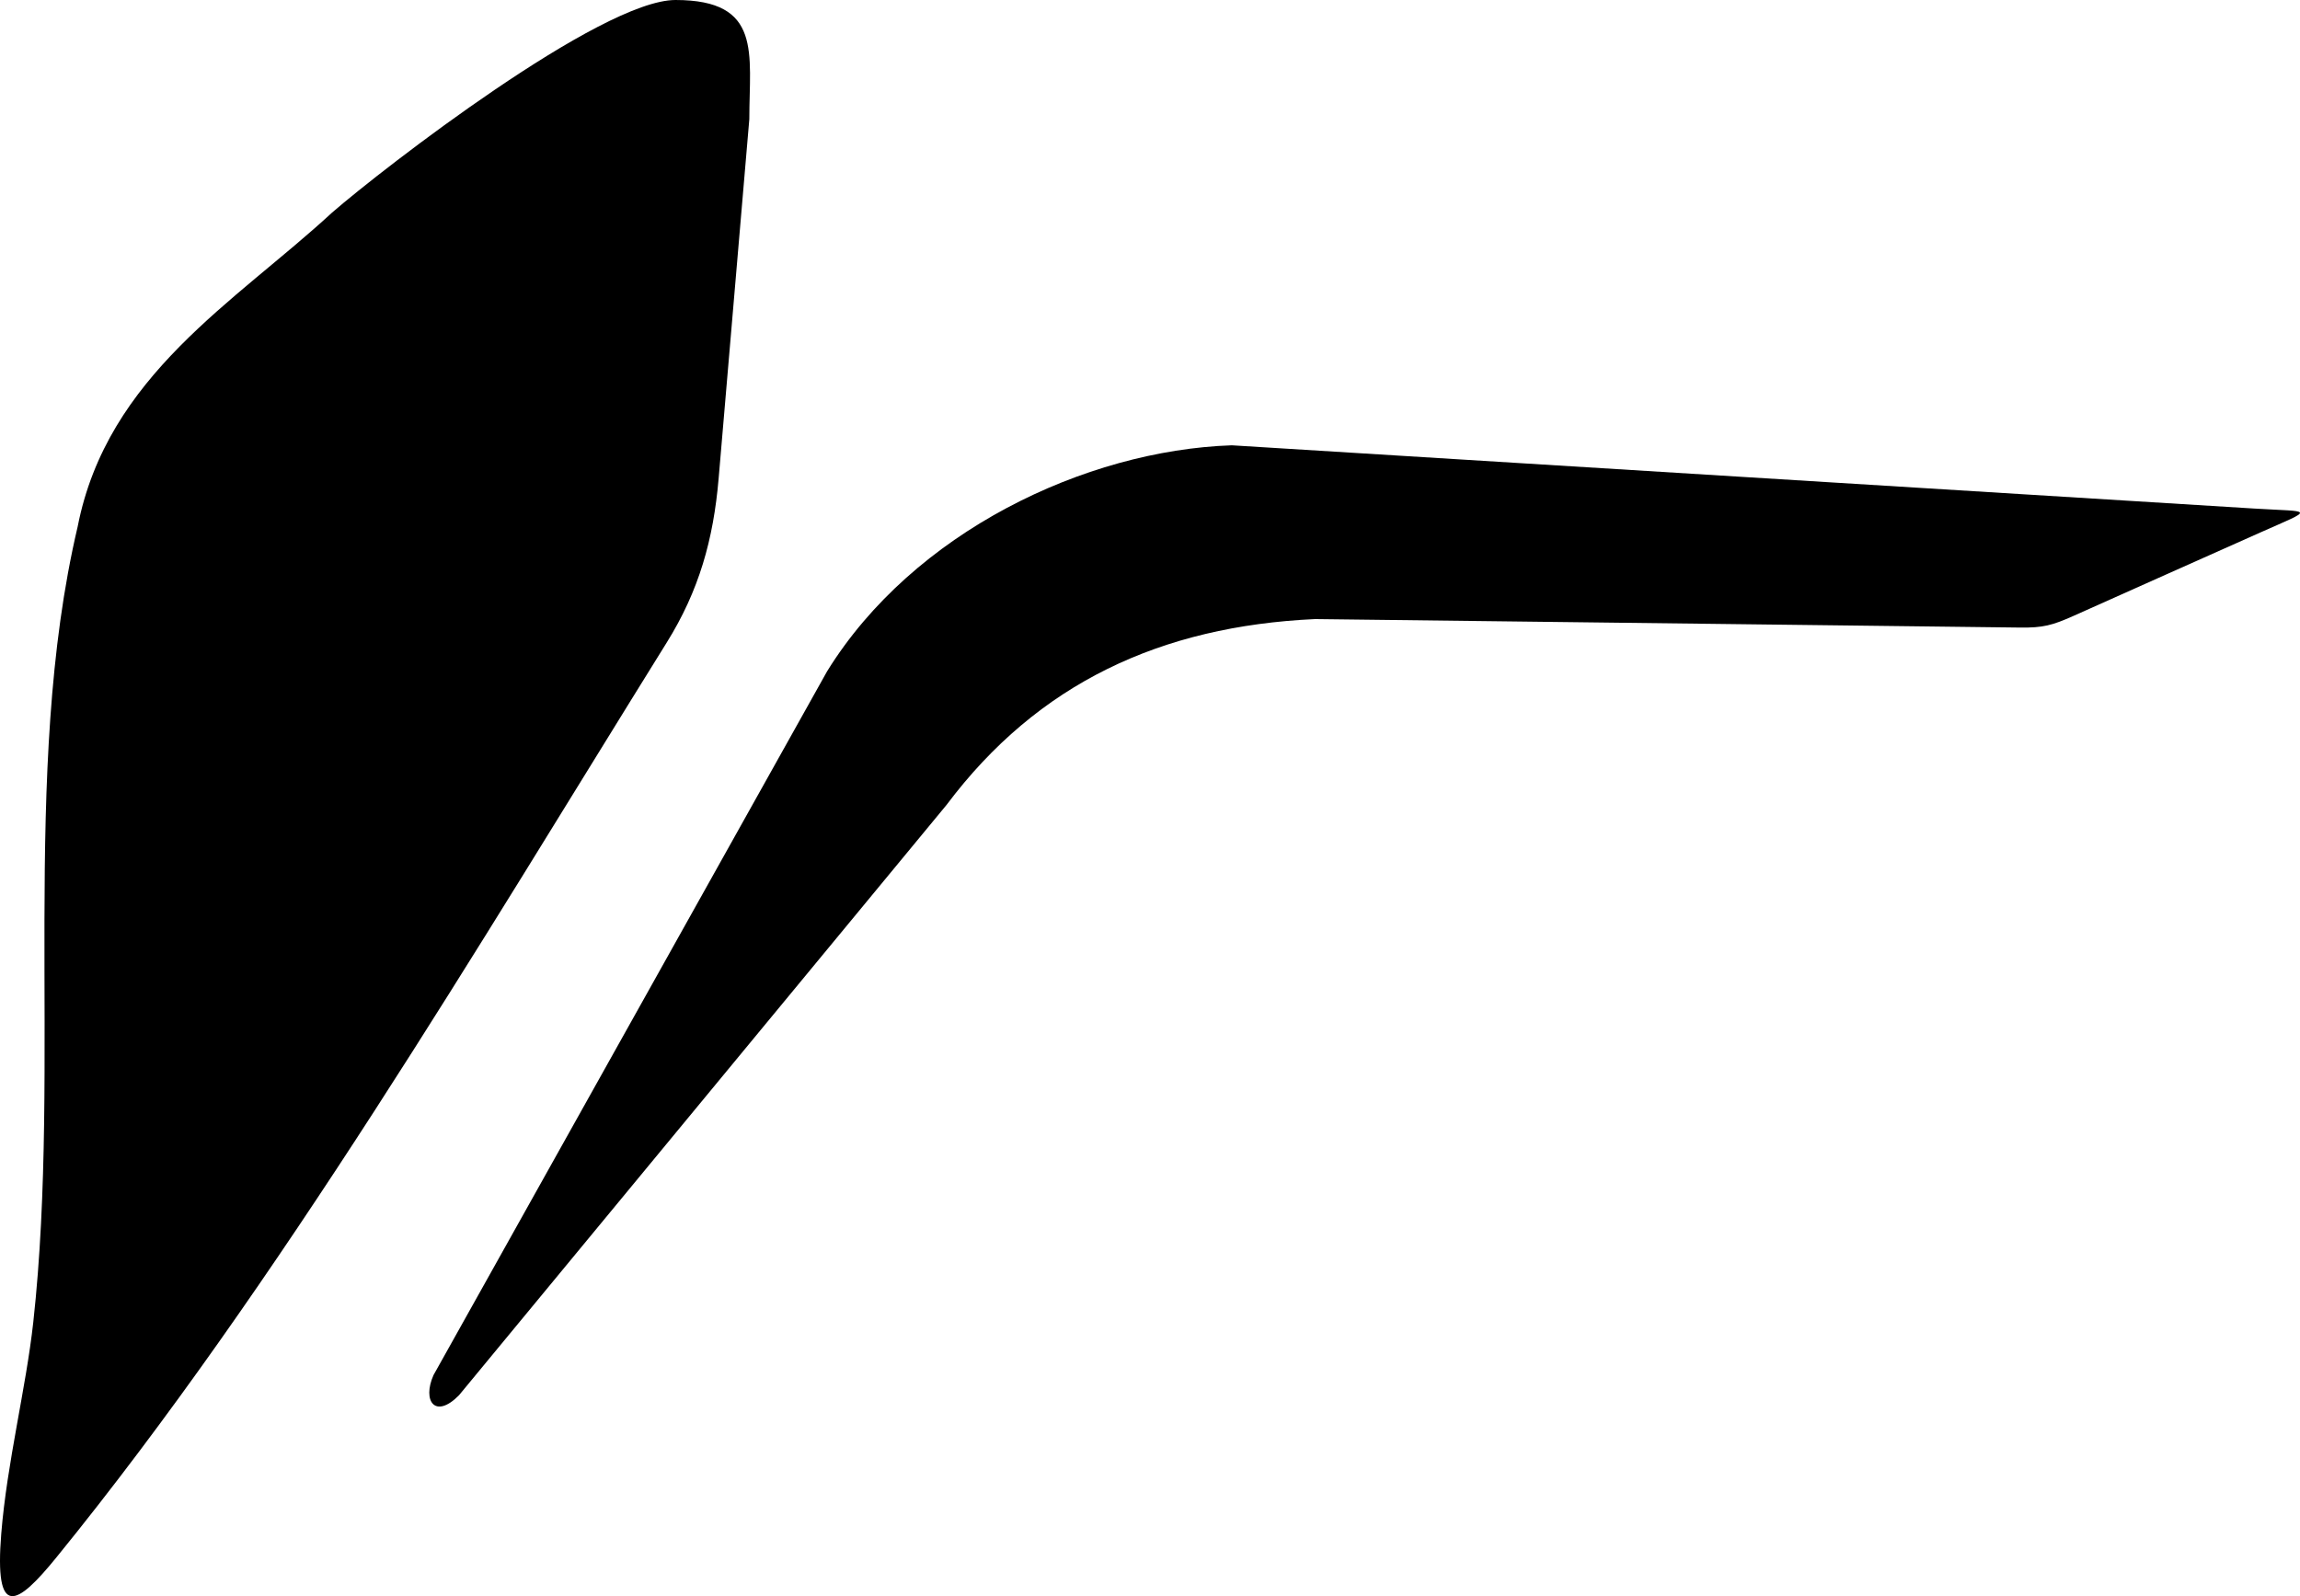 <?xml version="1.0" encoding="utf-8"?>
<!-- Generator: Adobe Illustrator 16.0.0, SVG Export Plug-In . SVG Version: 6.00 Build 0)  -->
<!DOCTYPE svg PUBLIC "-//W3C//DTD SVG 1.1//EN" "http://www.w3.org/Graphics/SVG/1.1/DTD/svg11.dtd">
<svg version="1.1" id="Layer_1" xmlns="http://www.w3.org/2000/svg" xmlns:xlink="http://www.w3.org/1999/xlink" x="0px" y="0px"
	 width="1669.819px" height="1158.967px" viewBox="0 0 1669.819 1158.967" enable-background="new 0 0 1669.819 1158.967"
	 xml:space="preserve">
<g>
	<path fill-rule="evenodd" clip-rule="evenodd" d="M521.737,347.406l22.275-260.844C544.013,38.784,553.658,0,490.407,0
		c-54.152,0-211.834,121.828-249.313,154.354C170.873,219.188,77.837,272.722,56.4,382.316
		C14.333,560.857,44.891,772.208,24.149,960.138c-5.291,47.943-19.057,101.84-23.229,153.348
		c-5.049,62.328,11.033,53.001,40.018,17.365C202.758,931.895,347.173,686.65,484.151,466.387
		C507.468,428.895,517.948,391.789,521.737,347.406z"/>
	<path fill-rule="evenodd" clip-rule="evenodd" d="M1636.256,369.239l-741.939-45.904
		c-106.504,3.606-231.354,63.082-293.814,164.074L314.72,998.482c-8.312,18.75,1.18,32.175,18.483,14.65L687.246,584.39
		c66.366-88.429,155.671-129.72,267.522-134.883l511.897,6.164c16.6,0.2,23.3-1.611,38.52-8.385
		c45.251-20.143,90.413-40.53,135.691-60.591C1681.611,368.649,1678.692,371.864,1636.256,369.239z"/>
</g>
</svg>
